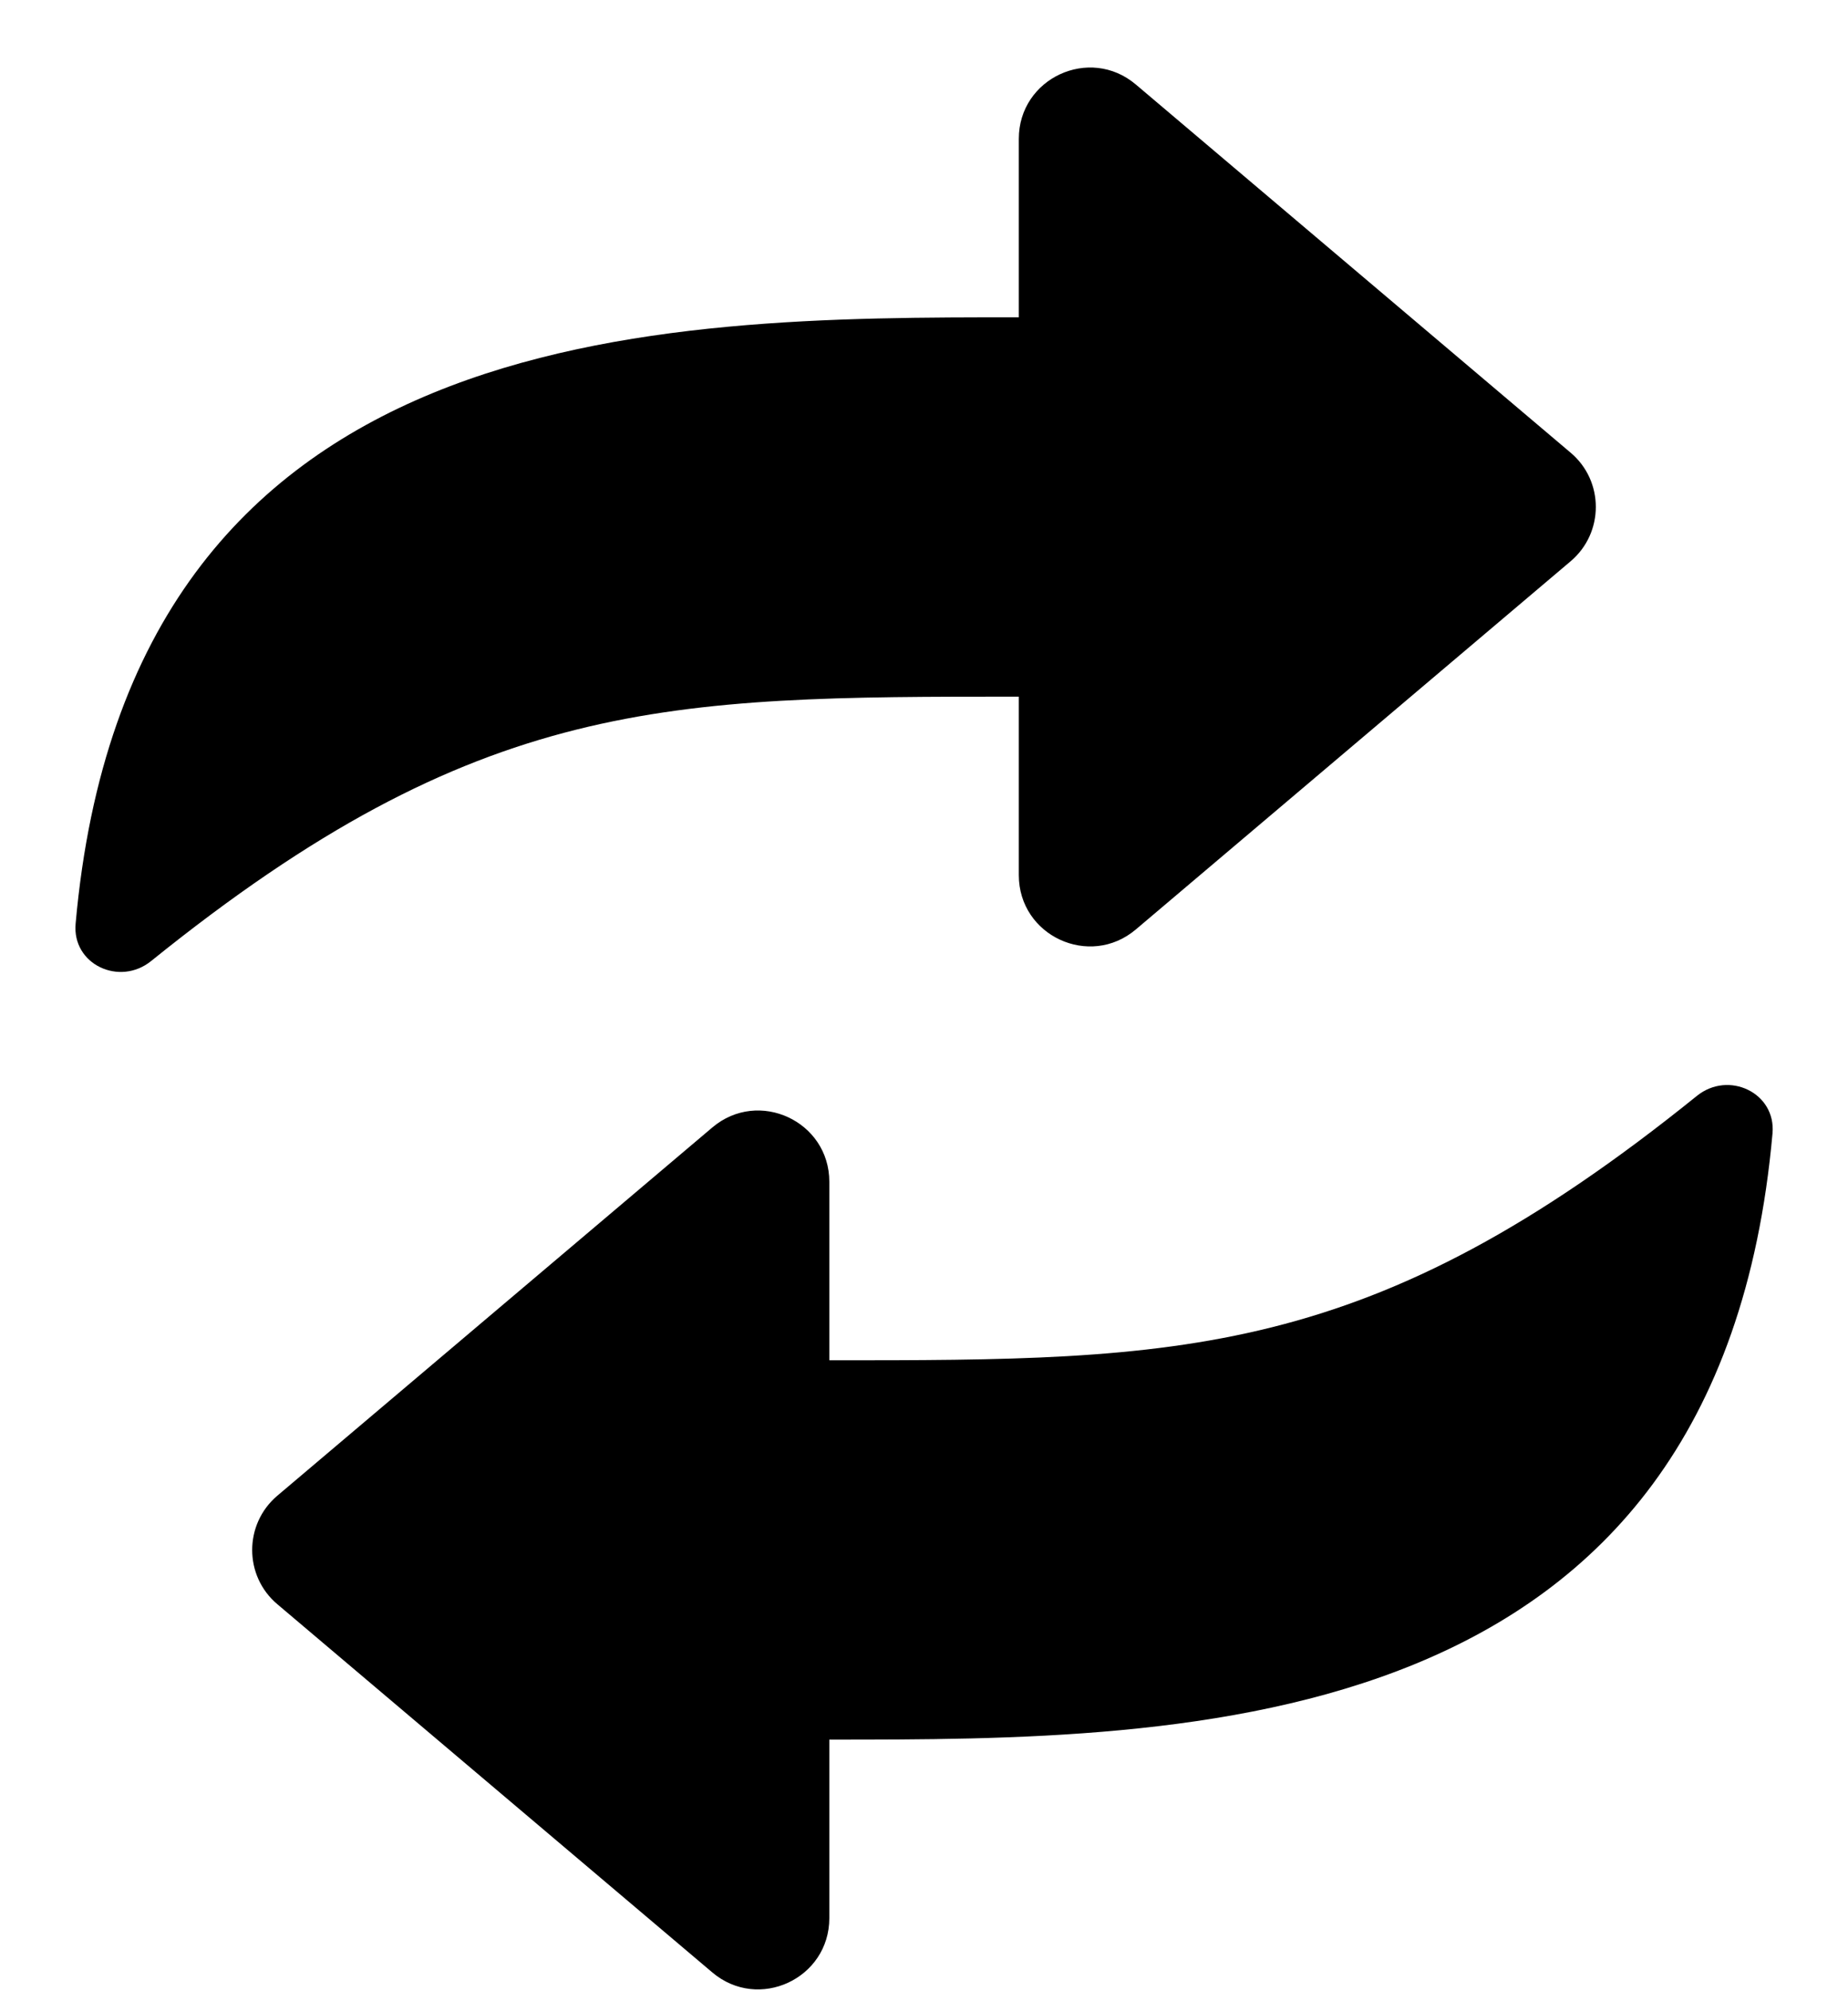 <svg width="13" height="14" viewBox="0 0 13 14" fill="none" xmlns="http://www.w3.org/2000/svg">
<path fill-rule="evenodd" clip-rule="evenodd" d="M7.167 2.231V0.976C7.167 0.55 7.665 0.319 7.99 0.594L11.049 3.183C11.285 3.382 11.285 3.746 11.049 3.946L7.99 6.535C7.665 6.81 7.167 6.579 7.167 6.153V4.898C4.695 4.898 3.368 4.898 1.063 6.757C0.84 6.937 0.506 6.78 0.532 6.494C0.911 2.231 4.638 2.231 7.167 2.231ZM5.834 12.231V13.486C5.834 13.912 5.336 14.143 5.011 13.868L1.951 11.279C1.715 11.08 1.715 10.716 1.951 10.516L5.011 7.927C5.336 7.652 5.834 7.883 5.834 8.309V9.564C8.306 9.564 9.632 9.564 11.937 7.705C12.16 7.525 12.494 7.683 12.469 7.968C12.09 12.231 8.362 12.231 5.834 12.231Z" fill="black"/>
</svg>
